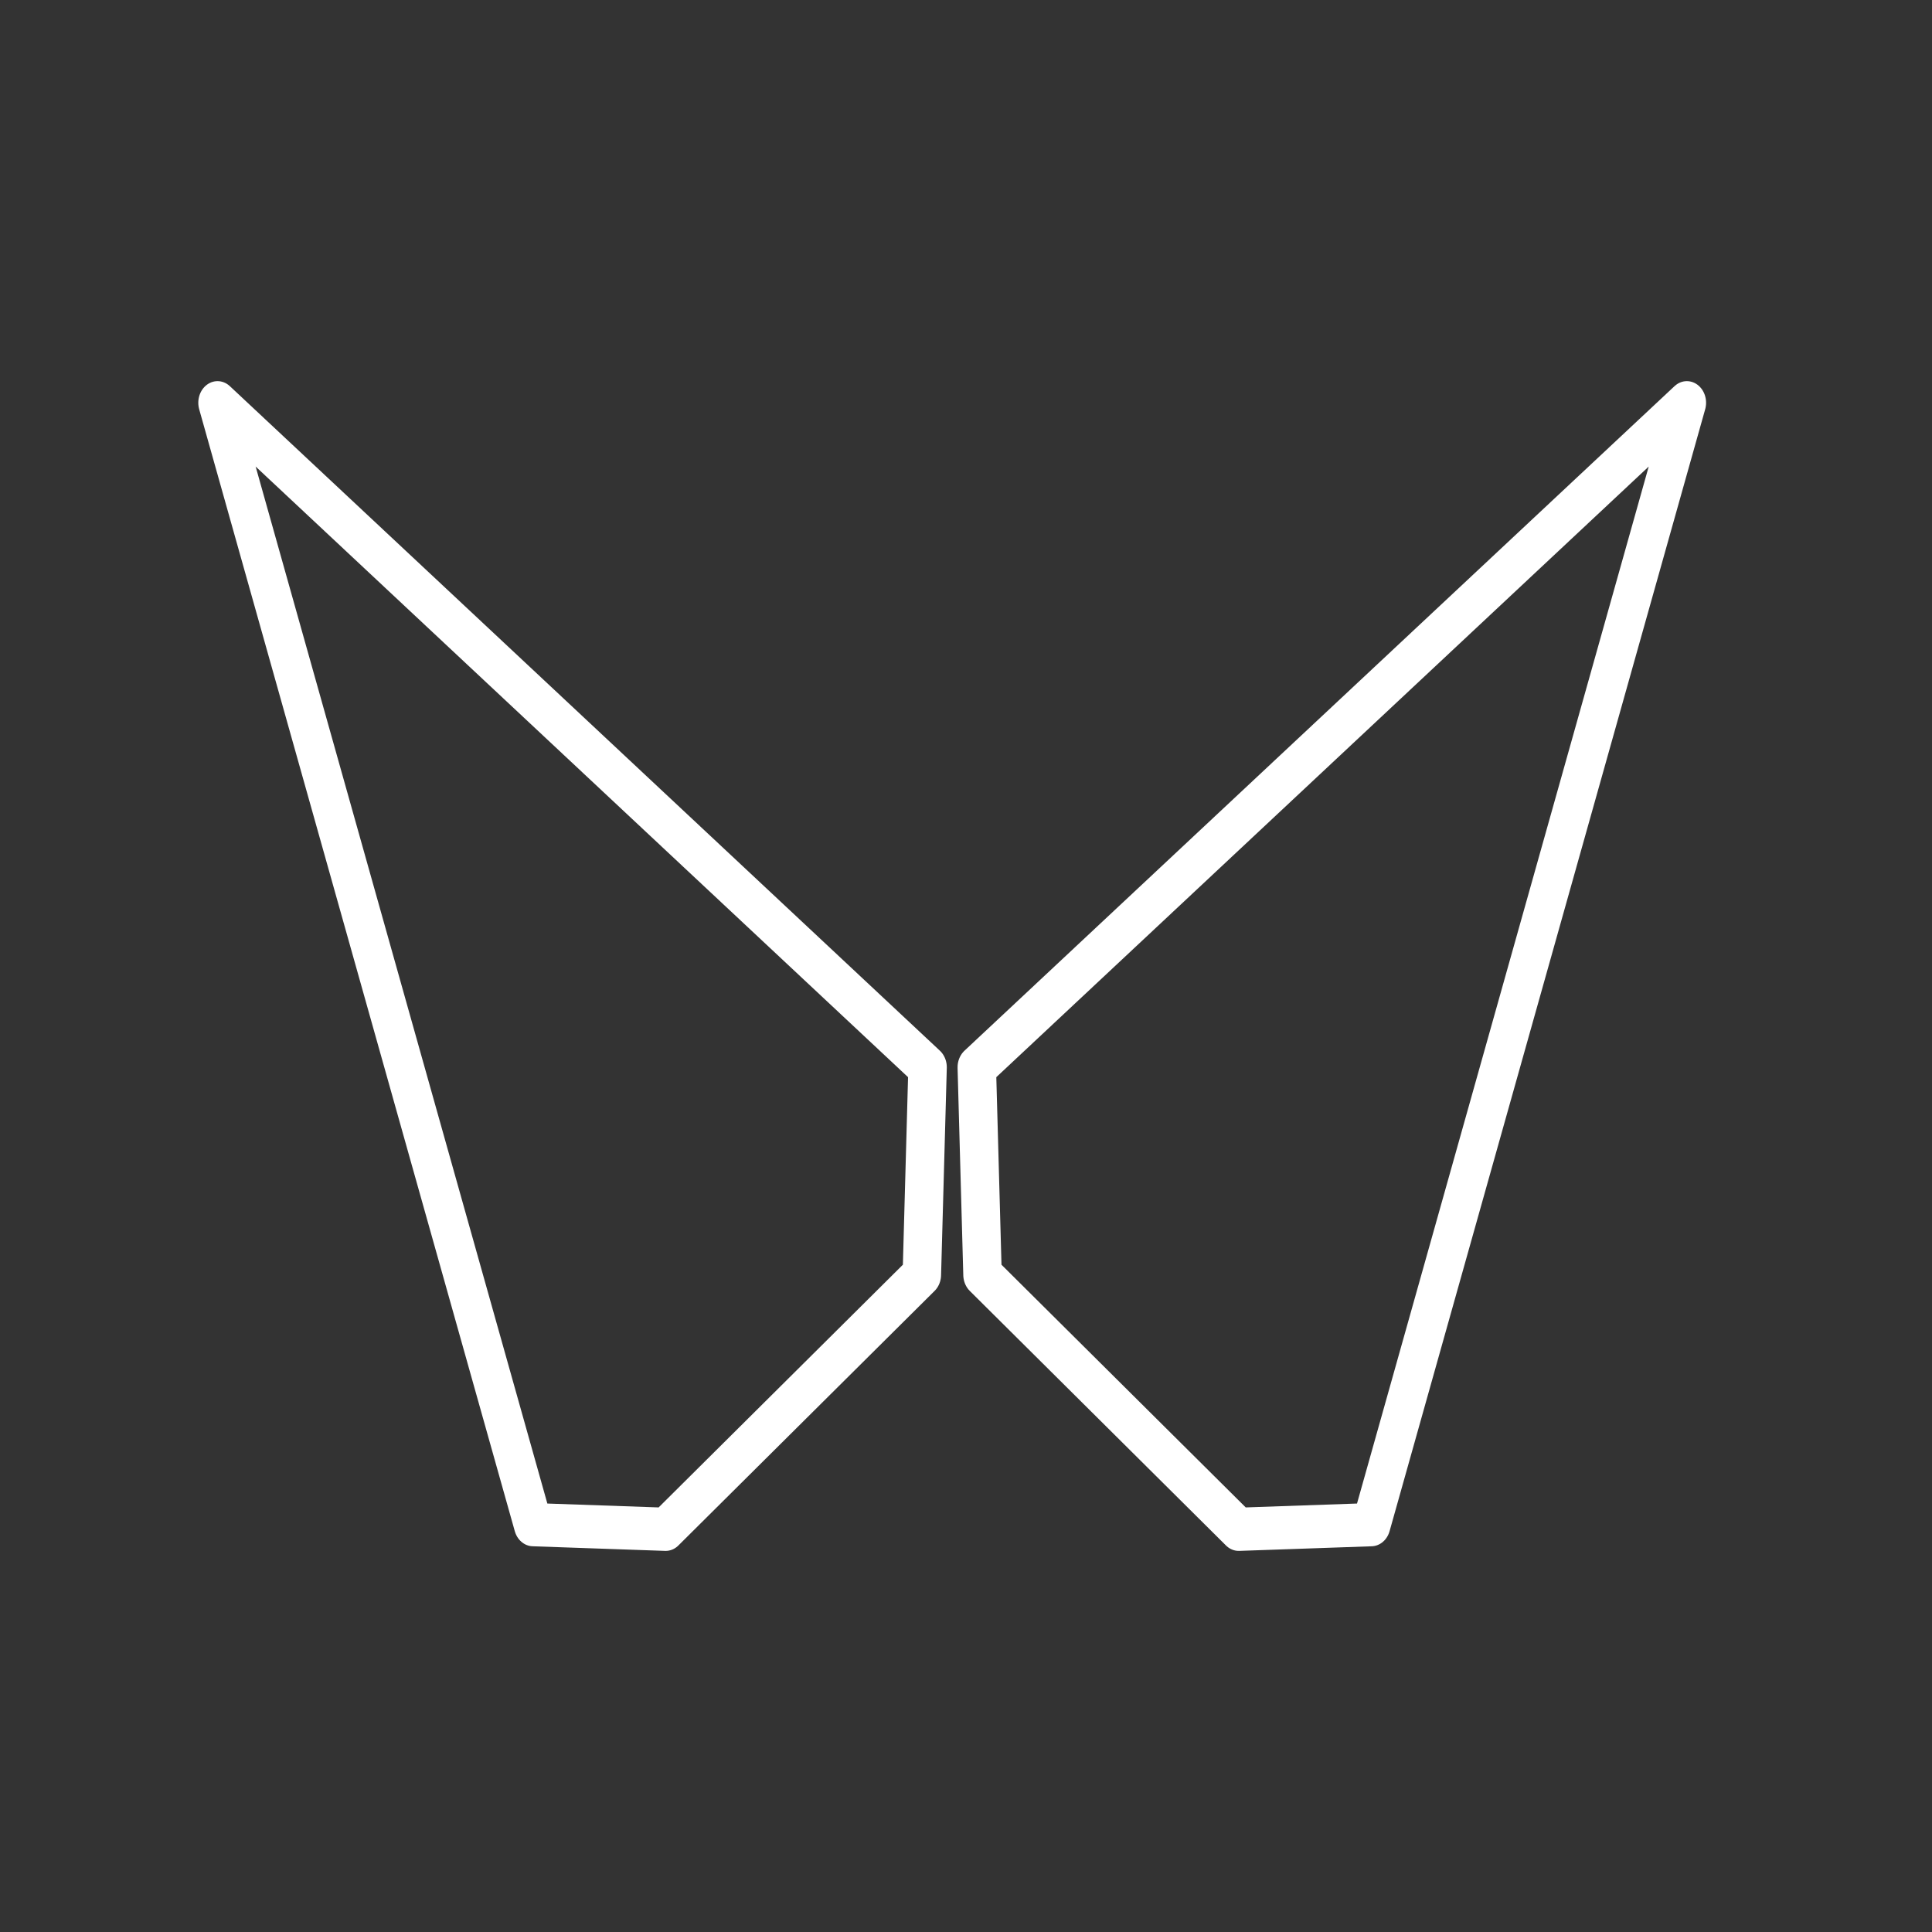 <?xml version="1.0" encoding="UTF-8"?>
<!-- Created with Inkscape (http://www.inkscape.org/) -->
<svg version="1.1" viewBox="0 0 48 48" xml:space="preserve" xmlns="http://www.w3.org/2000/svg"><rect x="0" y="0" width="48" height="48" fill="#333333" stroke="none"/><defs><style>
      .cls-1 {
        fill: none;
        stroke: #fff;
        stroke-linecap: round;
        stroke-linejoin: round;
      }
    </style></defs><g transform="matrix(.186 0 0 .209 -11.102 19.156)" fill-opacity="0" stroke="#fff" stroke-linecap="round" stroke-linejoin="round" stroke-width="5.138"><path d="m130.9 89.588 17.703 0.549 34.22-30.261 0.764-24.657-94.843-78.998z"/><path d="m242.85 89.588-17.703 0.549-34.22-30.261-0.764-24.657 94.843-78.998z"/></g></svg>
